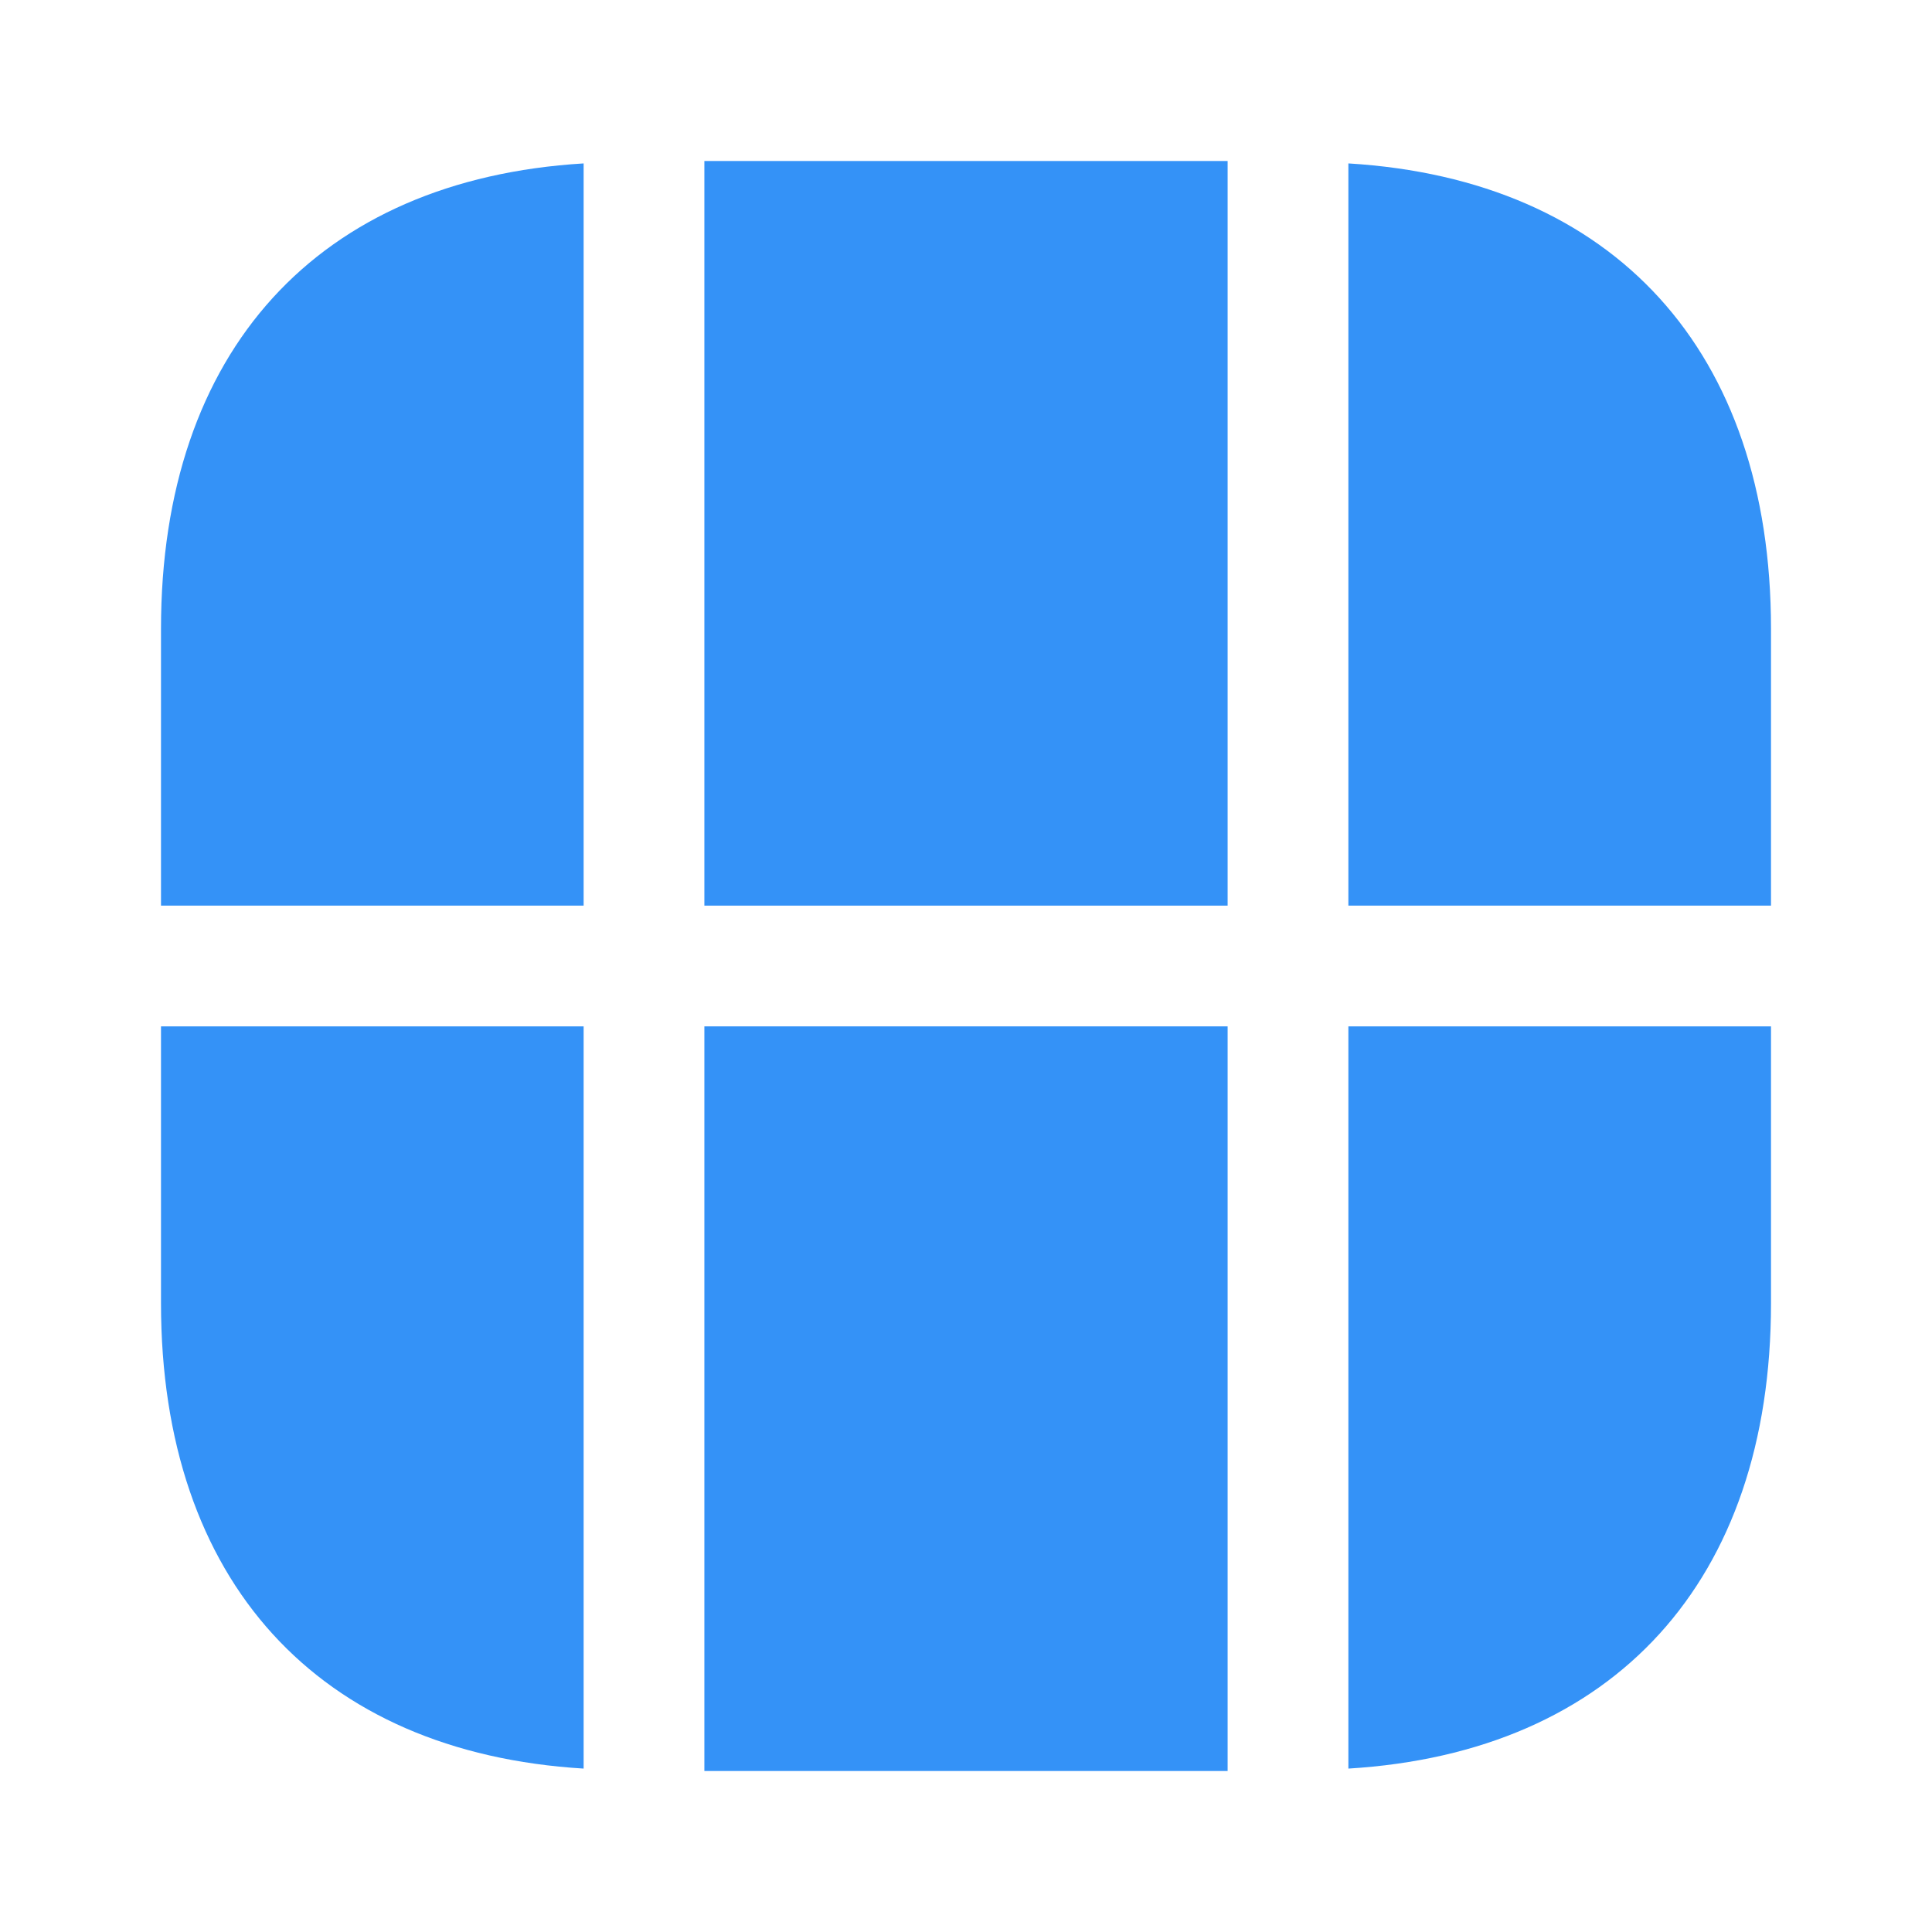 <svg width="24" height="24" viewBox="0 0 24 24" fill="none" xmlns="http://www.w3.org/2000/svg">
<path d="M22 7.81V11.25H16.75V2.03C20.05 2.23 22 4.36 22 7.81Z" fill="#3492F7"/>
<path d="M22 12.75V16.19C22 19.64 20.05 21.77 16.75 21.97V12.75H22Z" fill="#3492F7"/>
<path d="M7.25 12.75V21.97C3.95 21.77 2 19.64 2 16.19V12.75H7.25Z" fill="#3492F7"/>
<path d="M7.25 2.03V11.25H2V7.81C2 4.36 3.95 2.23 7.25 2.03Z" fill="#3492F7"/>
<path d="M15.25 2H8.75V11.25H15.25V2Z" fill="#3492F7"/>
<path d="M15.25 12.75H8.75V22H15.25V12.75Z" fill="#3492F7"/>
</svg>
